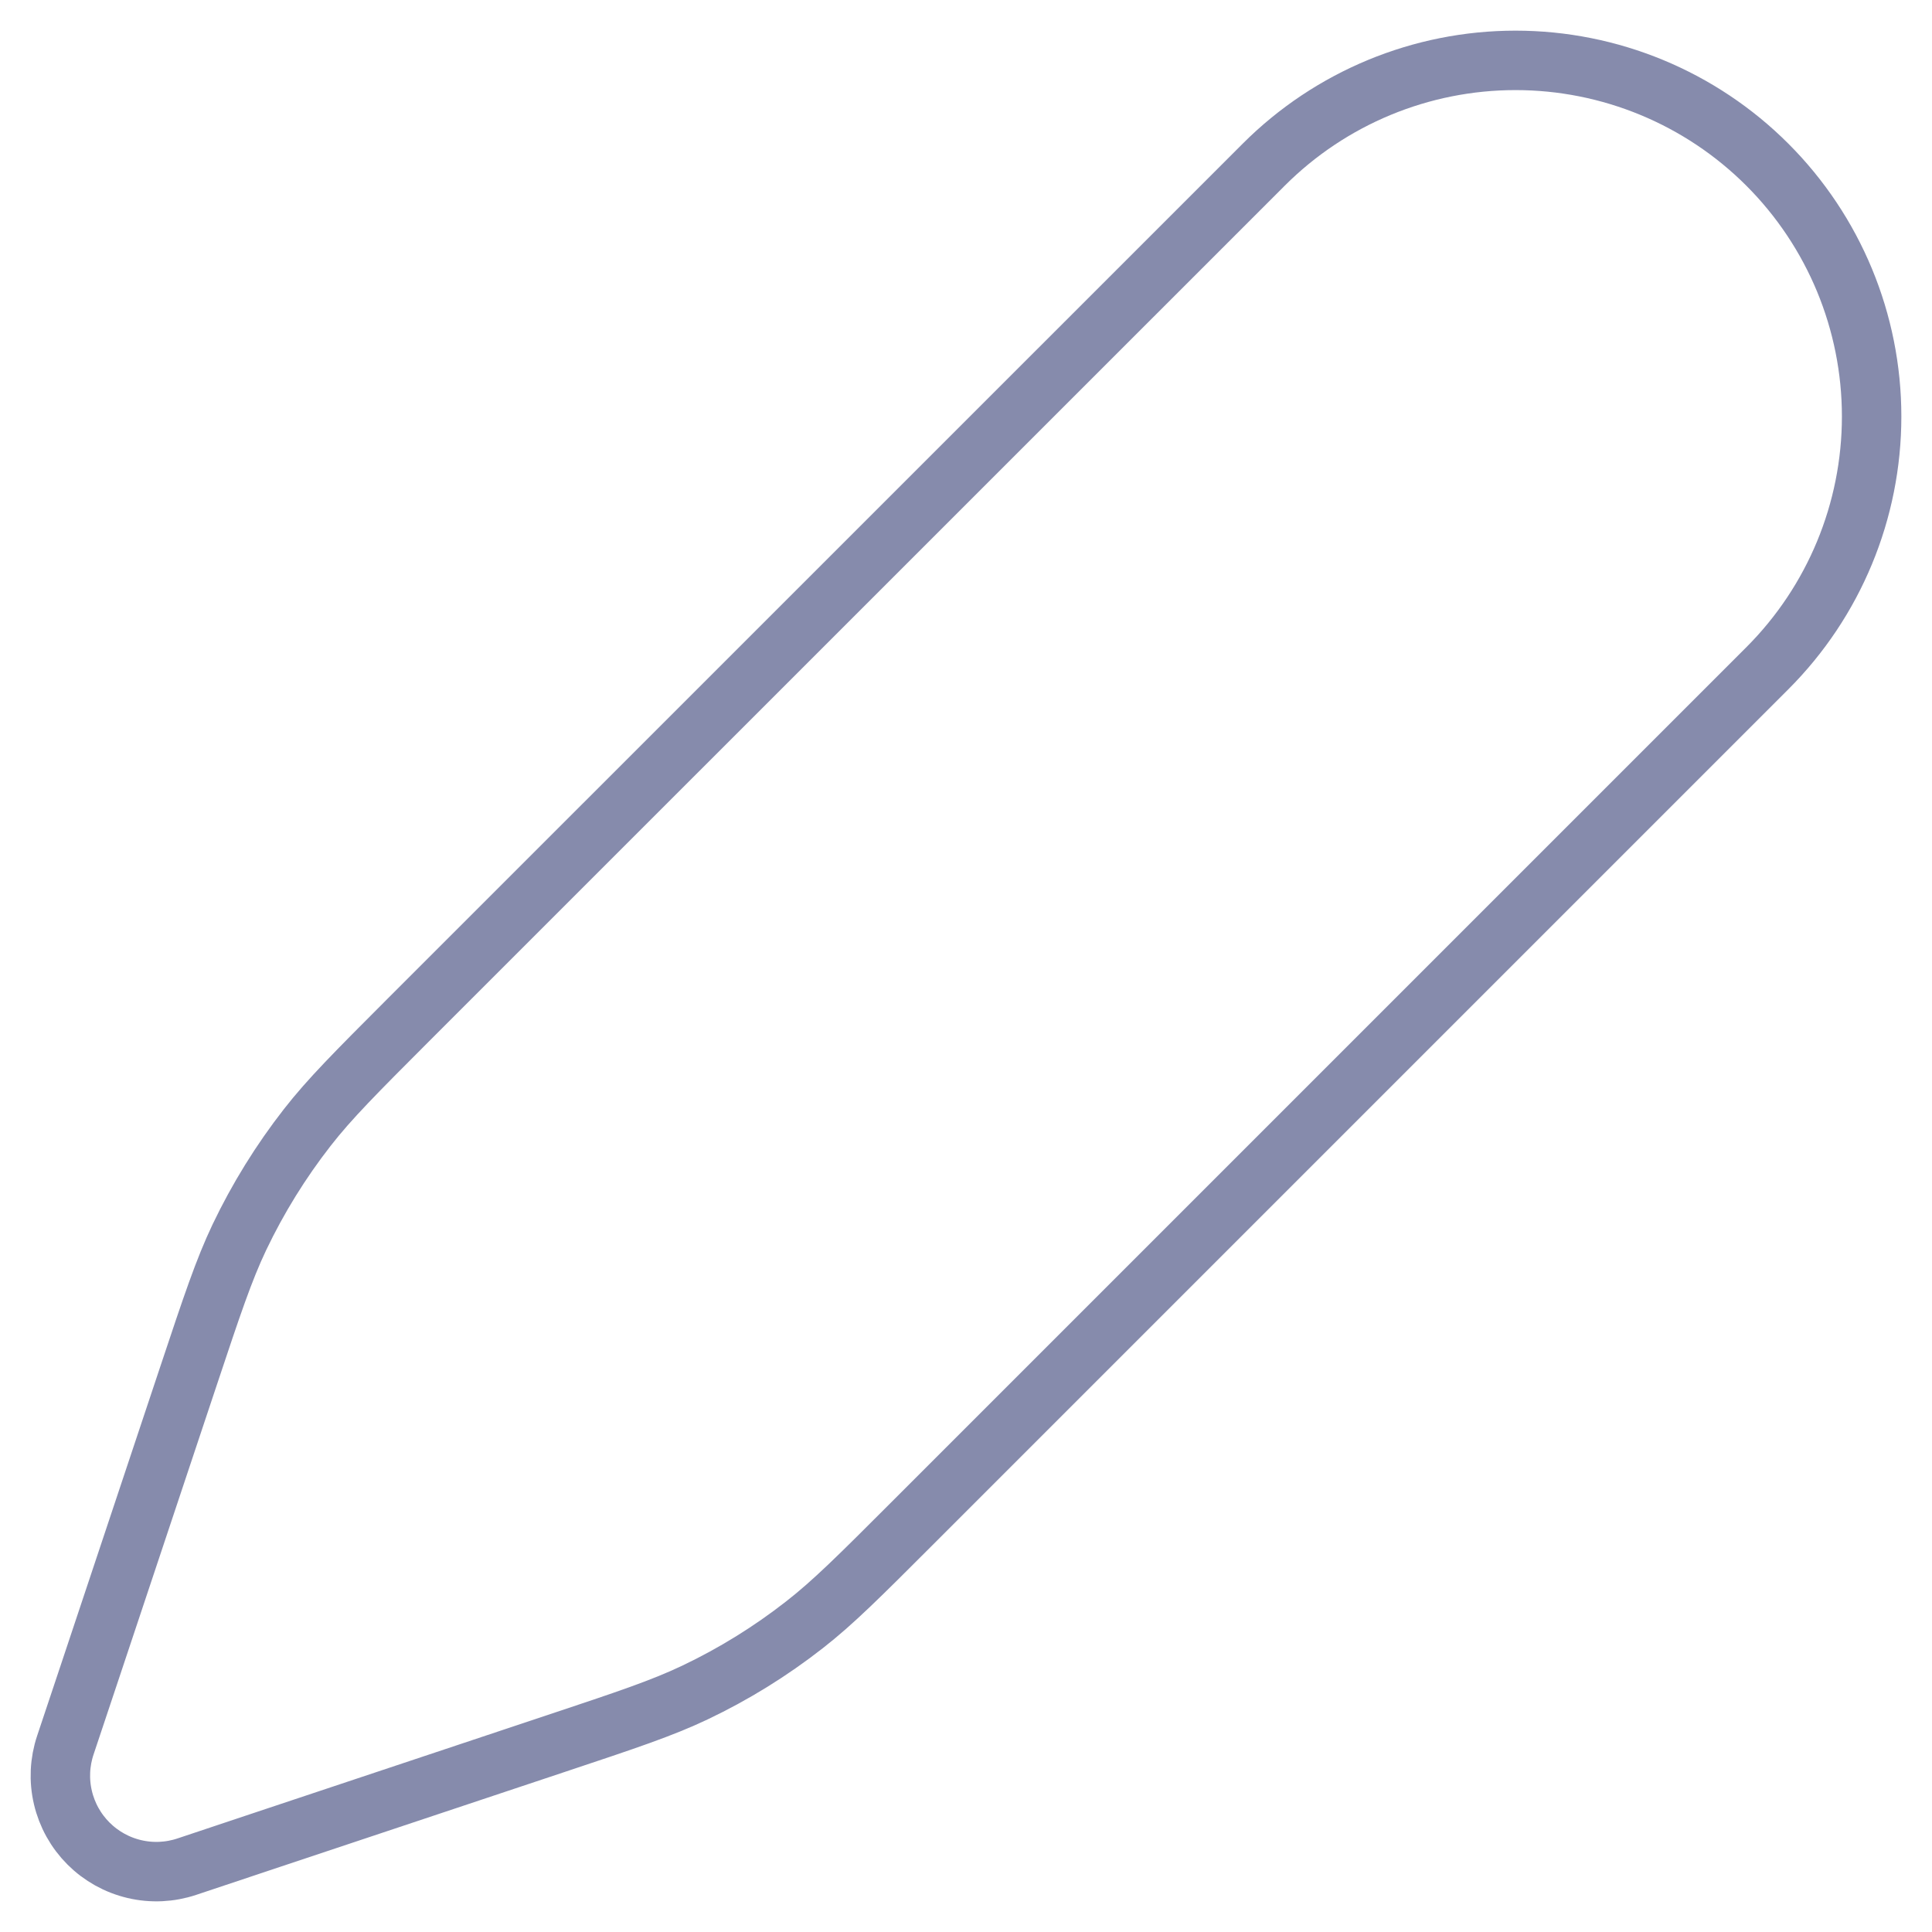 <svg width="65" height="65" viewBox="0 0 65 65" fill="none" xmlns="http://www.w3.org/2000/svg">
<path d="M42.517 5.54L39.692 8.365L13.731 34.323C11.973 36.084 11.092 36.965 10.337 37.934C9.445 39.078 8.68 40.315 8.055 41.623C7.528 42.732 7.135 43.914 6.348 46.273L3.015 56.269L2.199 58.712C2.008 59.282 1.979 59.894 2.117 60.478C2.254 61.063 2.552 61.598 2.977 62.023C3.402 62.448 3.937 62.746 4.522 62.883C5.106 63.021 5.718 62.992 6.288 62.801L8.731 61.985L18.727 58.652C21.089 57.865 22.268 57.472 23.377 56.945C24.691 56.32 25.921 55.559 27.067 54.663C28.035 53.908 28.916 53.027 30.674 51.269L56.635 25.308L59.46 22.483C61.707 20.236 62.969 17.189 62.969 14.012C62.969 10.834 61.707 7.787 59.46 5.54C57.213 3.293 54.166 2.031 50.988 2.031C47.811 2.031 44.764 3.293 42.517 5.54Z" stroke="#868BAC" stroke-width="2"/>
</svg>
